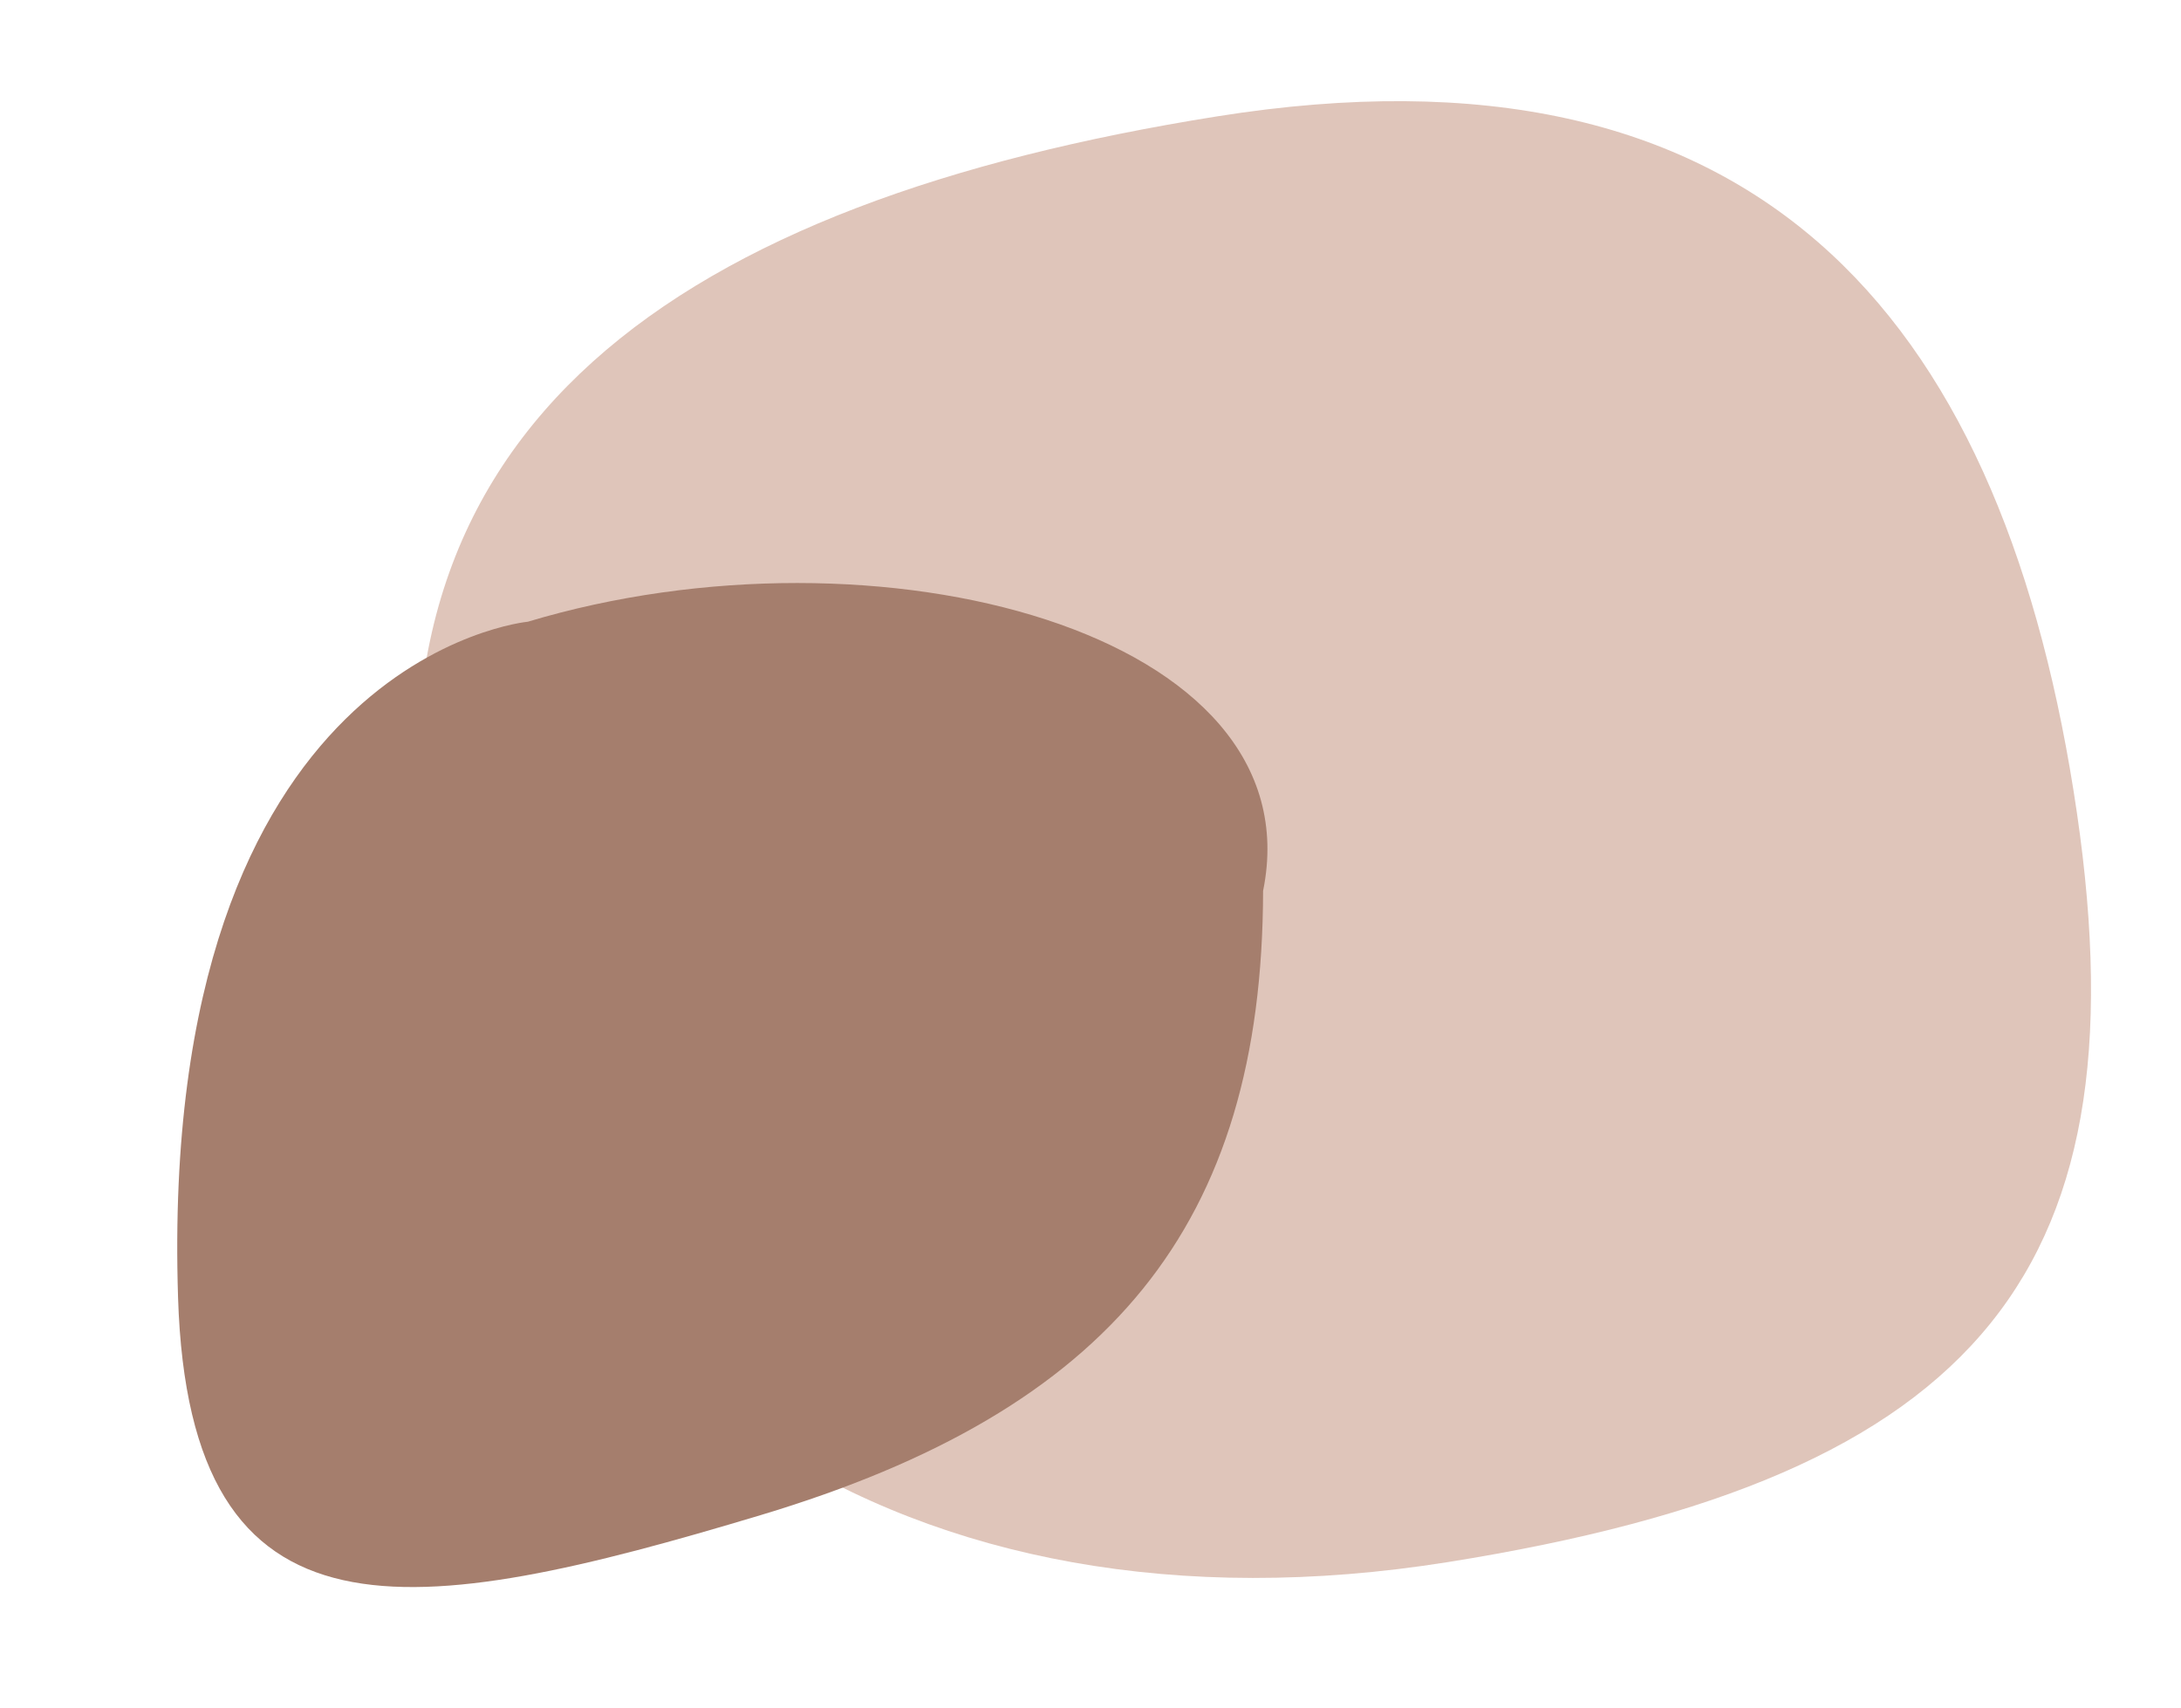 <svg width="143" height="112" fill="none" xmlns="http://www.w3.org/2000/svg"><path d="M135.952 51.834c4.996 31.36-5.871 44.996-41.05 50.601-35.179 5.605-61.85-11.945-66.847-43.306C23.06 27.77 44.62 13.236 79.797 7.631c35.179-5.605 51.158 12.842 56.155 44.203z" fill="#DFC5BA"/><path d="M82.816 58.416c-.04 21.917-10.012 34.042-32.914 40.925-22.903 6.883-37.483 9.25-38.228-14.257-1.332-42.042 22.93-44.315 22.93-44.315 22.903-6.883 51.674.633 48.212 17.647z" fill="#A57E6D"/></svg>